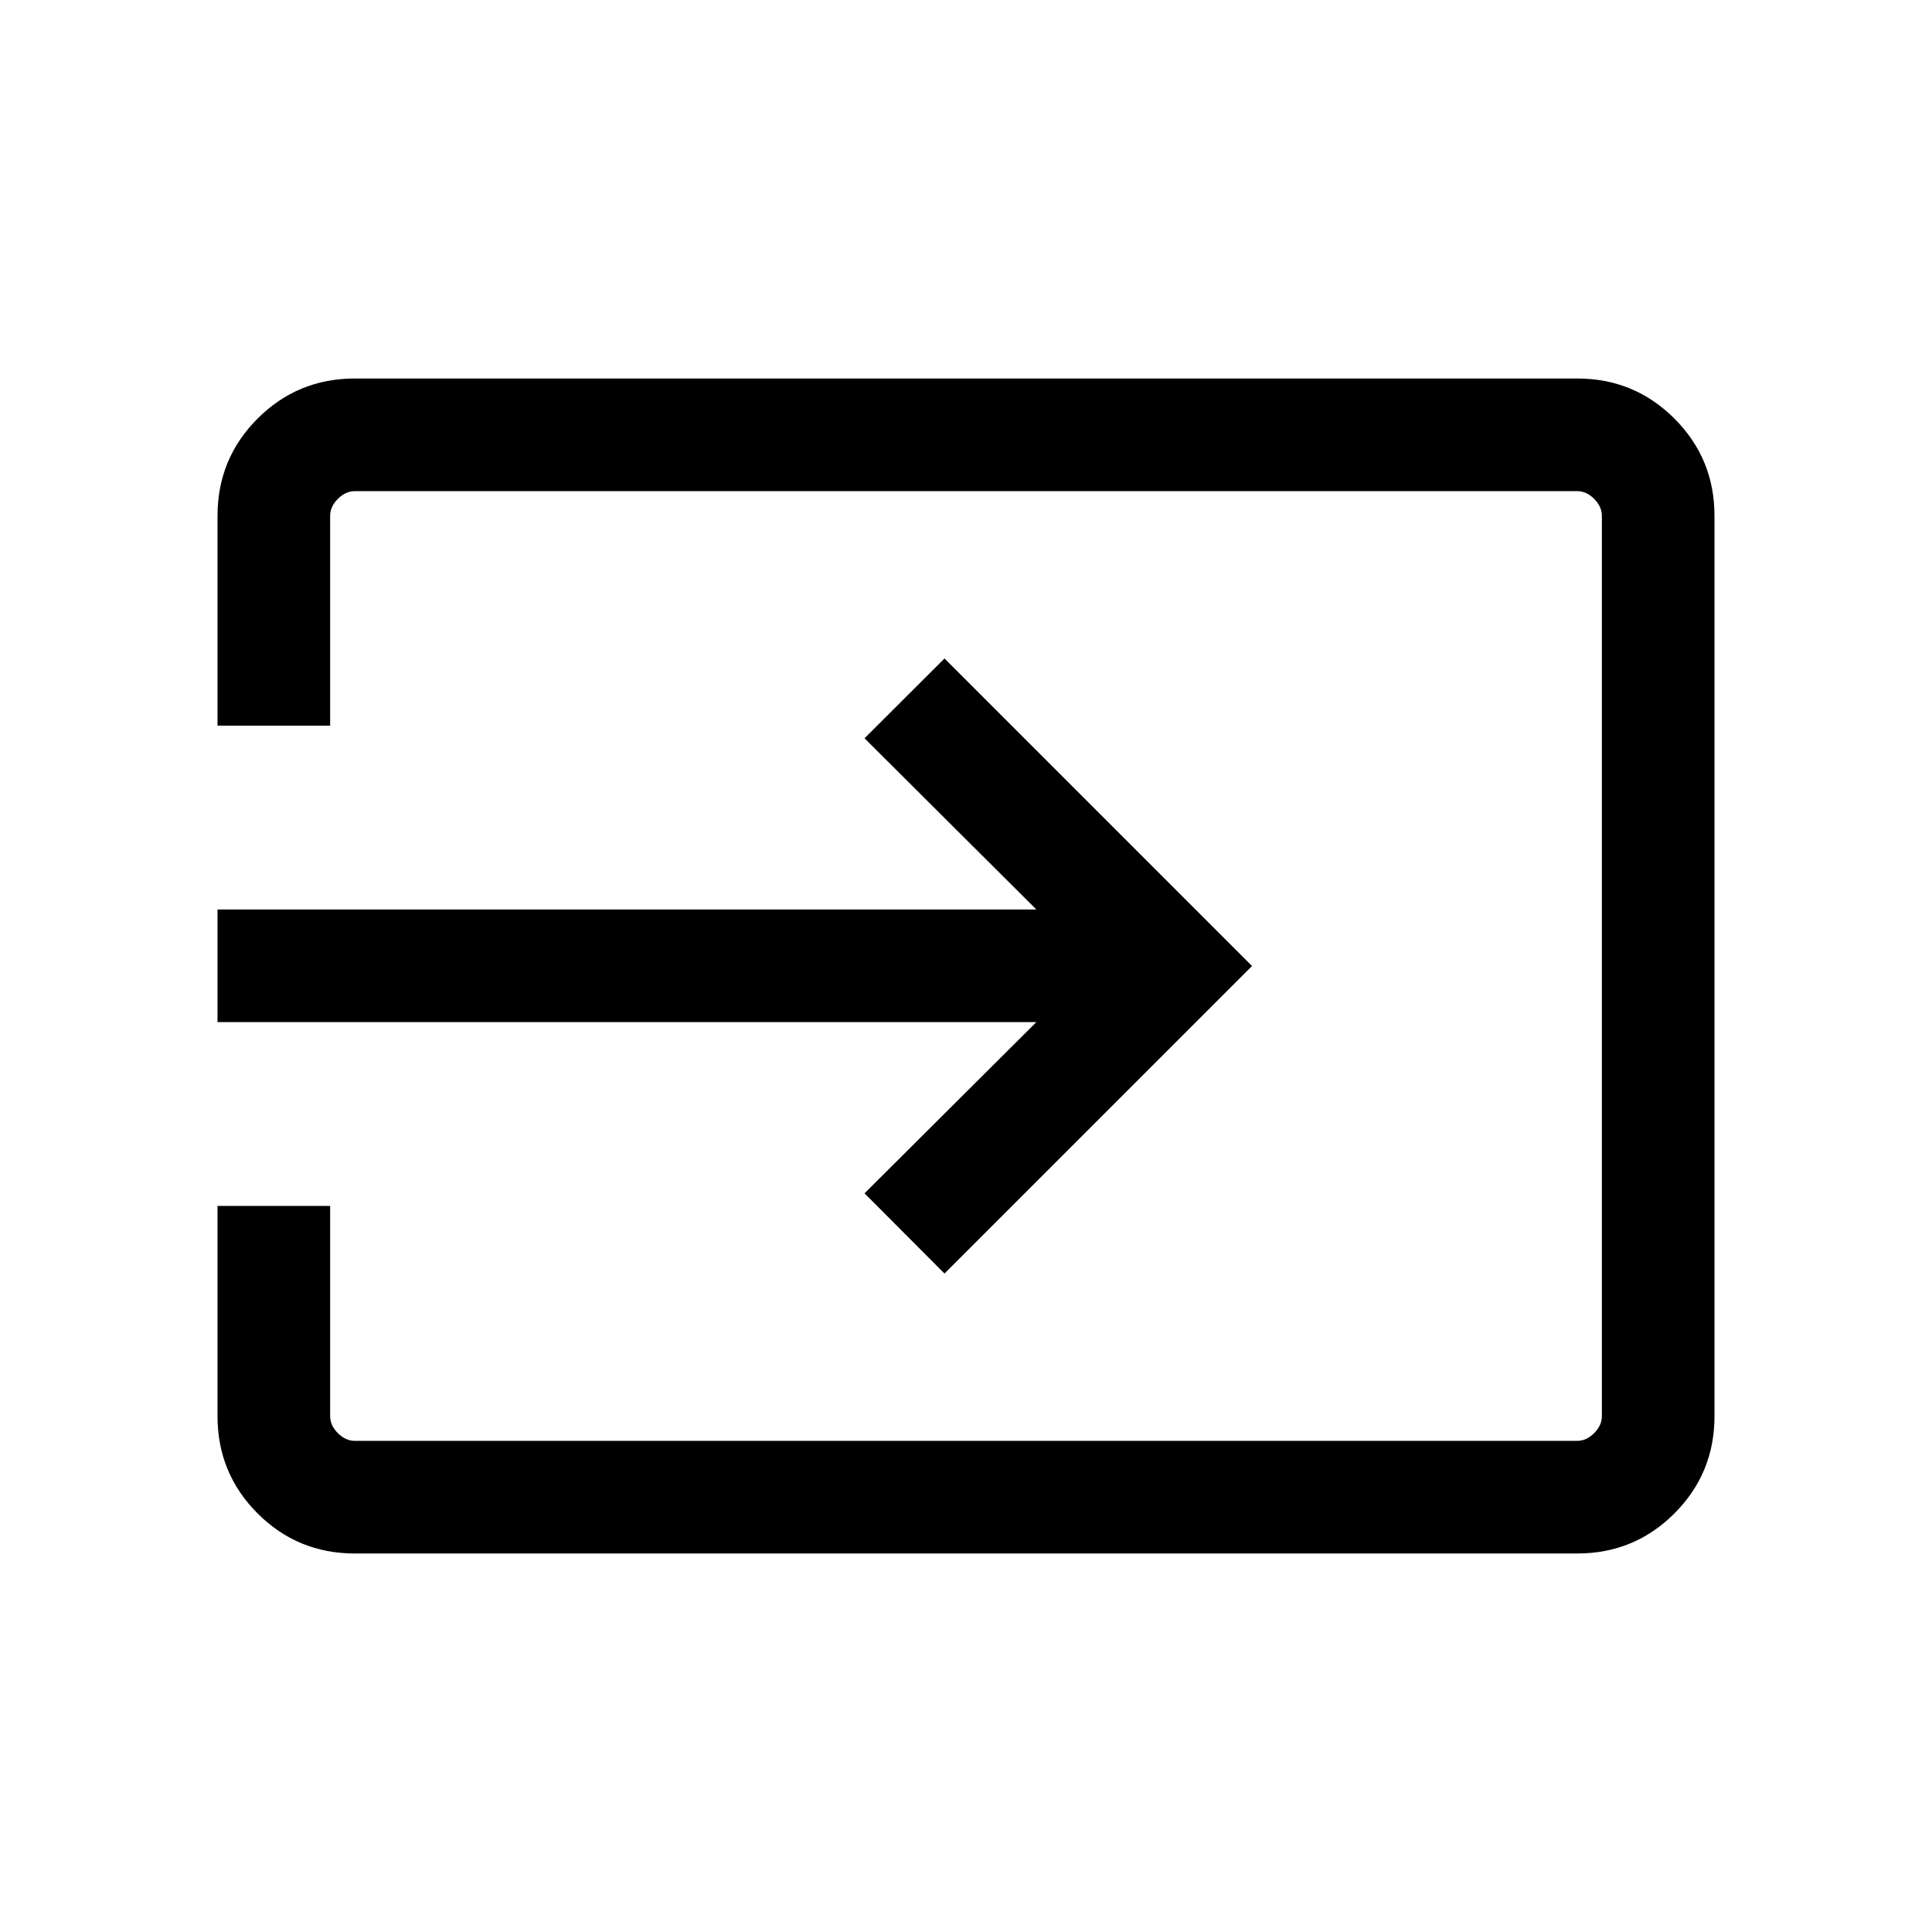 <svg xmlns="http://www.w3.org/2000/svg" height="24" viewBox="0 -960 960 960" width="24"><path d="M176.26-188.08q-28.35 0-48.27-19.91-19.91-19.92-19.91-48.36v-104.42h55.96v104.42q0 4.62 3.84 8.47 3.85 3.84 8.47 3.84h607.3q4.62 0 8.47-3.84 3.84-3.85 3.84-8.47v-447.3q0-4.62-3.84-8.47-3.85-3.84-8.47-3.84h-607.3q-4.62 0-8.47 3.84-3.84 3.85-3.84 8.47v104.23h-55.96v-104.23q0-28.44 19.91-48.36 19.92-19.91 48.27-19.91h607.48q28.35 0 48.27 19.91 19.91 19.92 19.91 48.3v447.42q0 28.38-19.91 48.3-19.92 19.91-48.27 19.91H176.26Zm293.05-139.11-39.73-39.85 85.38-85.08H108.08v-55.96h406.88l-85.38-85.07 39.73-39.66L622.11-480l-152.8 152.81Z"/></svg>